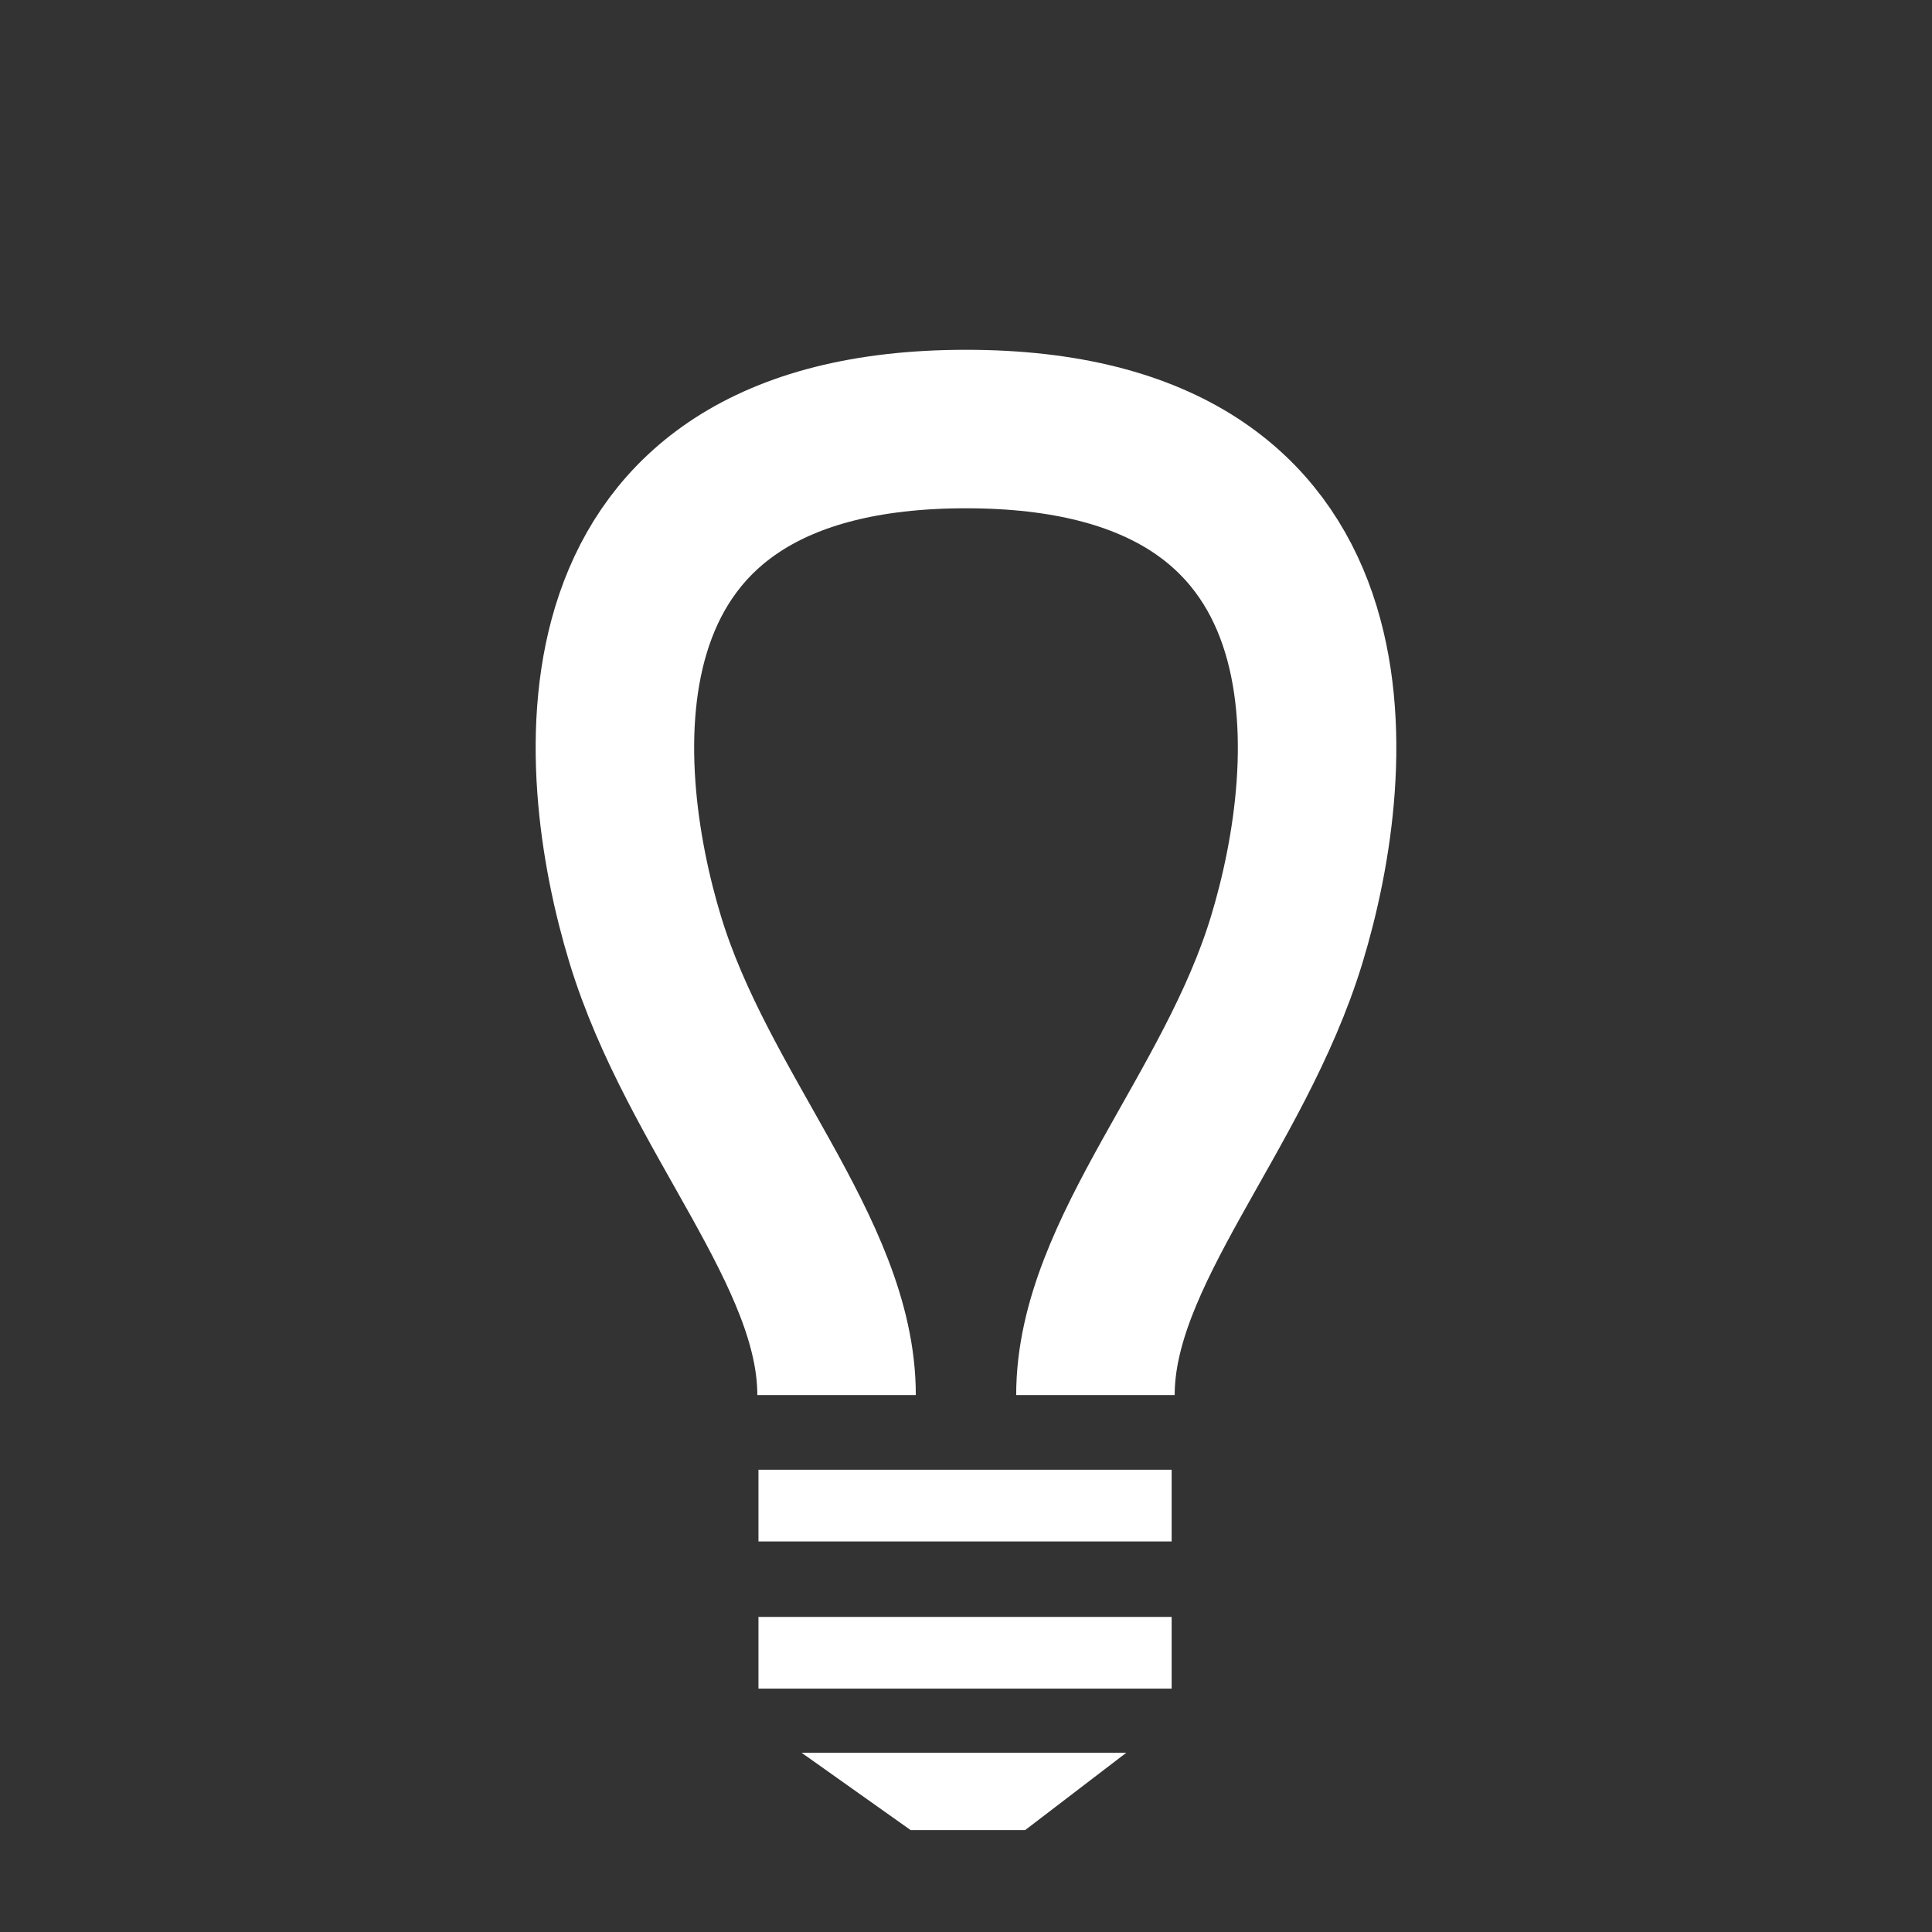 <?xml version="1.0" encoding="utf-8"?>
<!-- Generator: Adobe Illustrator 19.0.0, SVG Export Plug-In . SVG Version: 6.00 Build 0)  -->
<svg version="1.1" xmlns="http://www.w3.org/2000/svg" xmlns:xlink="http://www.w3.org/1999/xlink" x="0px" y="0px"
	 viewBox="0 0 512 512" style="enable-background:new 0 0 512 512;" xml:space="preserve">
<rect x="0" y="0" width="512" height="512" fill="#333333" stroke="none"/>
<style type="text/css">
	.st0{display:none;}
	.st1{display:inline;fill:#7D7D7D;}
	.st2{fill:none;stroke:#FFFFFF;stroke-width:19;stroke-miterlimit:10;}
	.st3{fill:#FFFFFF;stroke:#FFFFFF;stroke-miterlimit:10;}
	.st4{fill:none;stroke:#FFFFFF;stroke-width:42;stroke-miterlimit:10;}
	.st5{display:inline;fill:none;stroke:#FFFFFF;stroke-width:27;stroke-miterlimit:10;}
</style>
<g id="Layer_3" class="st0">
	<rect id="XMLID_6_" x="-3" y="-1.5" class="st1" width="515" height="511"/>
</g>
<g id="Layer_2">
	<g id="XMLID_7_">
		<line id="XMLID_1_" class="st2" x1="201" y1="399" x2="310.5" y2="399"/>
		<line id="XMLID_4_" class="st2" x1="201" y1="438" x2="310.5" y2="438"/>
		<polygon id="XMLID_5_" class="st3" points="214,465 297,465 271.5,484.5 241.5,484.5 		"/>
	</g>
	<path id="XMLID_3_" class="st4" d="M221.7,369.7c0-38-36.7-74.7-50.7-120.7s-22-135.3,85-135.3S355,203,341,249
		s-50.7,82.7-50.7,120.7"/>
	<g id="XMLID_13_" class="st0">
		<line id="XMLID_8_" class="st5" x1="65" y1="203" x2="113" y2="203"/>
		<line id="XMLID_9_" class="st5" x1="121.5" y1="68.5" x2="155.5" y2="102.5"/>
		<line id="XMLID_10_" class="st5" x1="256" y1="26.5" x2="256" y2="74.5"/>
		<line id="XMLID_12_" class="st5" x1="446.5" y1="203" x2="398.5" y2="203"/>
		<line id="XMLID_11_" class="st5" x1="389.9" y1="68.5" x2="356" y2="102.5"/>
	</g>
</g>
</svg>
